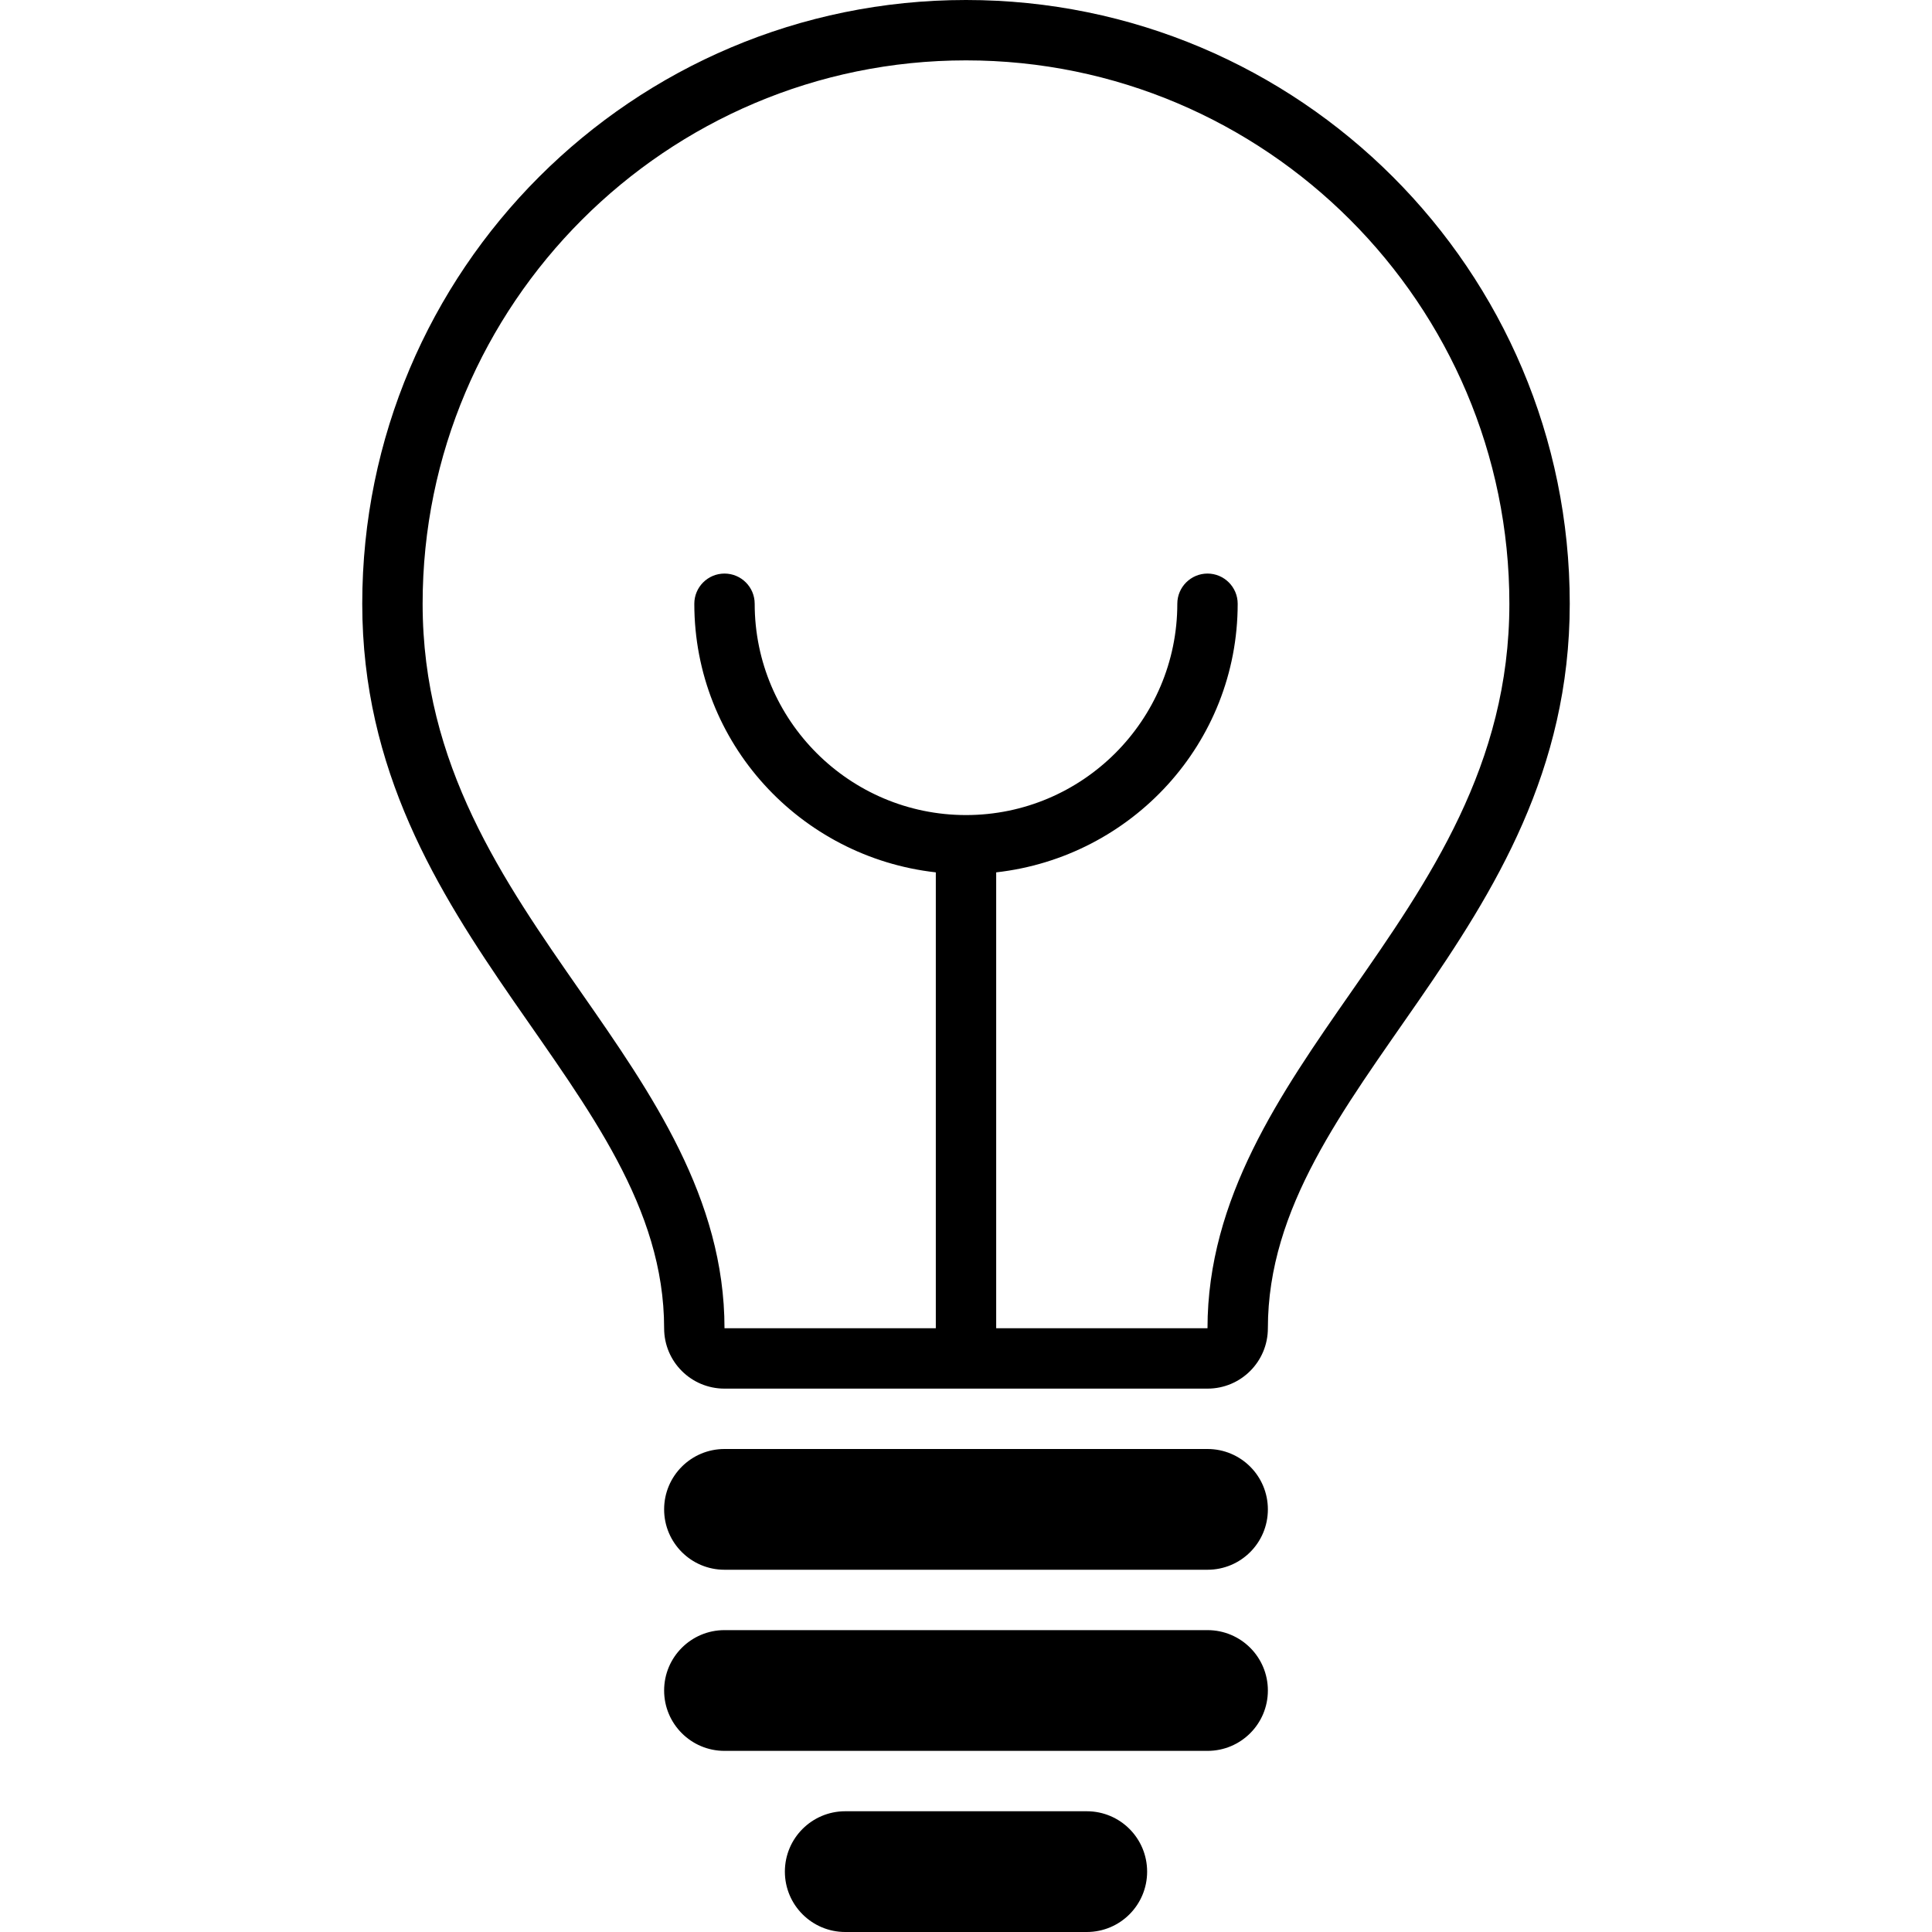 <svg viewBox='0 0 32 32' xmlns='http://www.w3.org/2000/svg'>
<!--
  PUXL icons 1.0 - https://puxl.io/puxl-icons
  Created by @MrKanuel, brought by The PUXL Clan with love from Basque Country
  PUXL icons is licensed under the GPL V3 - Copyright © 2018 PUXL
  https://github.com/puxl/puxl-icons/blob/master/LICENSE
-->

  <g id='lightbulb' aria-labelledby='t-lightbulb d-lightbulb'>
    <title id='t-lightbulb'>Lightbulb</title>
    <desc id='d-lightbulb'>Lightbulb</desc>
    <path d='M18,30h-4c-0.552,0-1,0.447-1,1s0.448,1,1,1h4c0.553,0,1-0.447,1-1S18.553,30,18,30z'/>
    <path d='M20,27h-8c-0.552,0-1,0.447-1,1s0.448,1,1,1h8c0.553,0,1-0.447,1-1S20.553,27,20,27z'/>
    <path d='M20,24h-8c-0.552,0-1,0.447-1,1s0.448,1,1,1h8c0.553,0,1-0.447,1-1S20.553,24,20,24z'/>
    <path d='M16,0C10.478,0,6,4.477,6,10s5,8,5,12c0,0.553,0.447,1,1,1h8c0.553,0,1-0.447,1-1c0-4,5-6.477,5-12 S21.521,0,16,0z M20,22h-3.5v-7.551c2.244-0.252,4-2.139,4-4.449c0-0.276-0.225-0.5-0.5-0.5s-0.5,0.224-0.5,0.5 c0,1.93-1.57,3.5-3.5,3.5c-1.93,0-3.5-1.57-3.5-3.5c0-0.276-0.224-0.5-0.5-0.5s-0.5,0.224-0.5,0.5c0,2.31,1.756,4.197,4,4.449V22 H12c0-2.152-1.209-3.889-2.378-5.567C8.333,14.583,7,12.67,7,10c0-4.962,4.038-9,9-9c4.963,0,9,4.038,9,9 c0,2.67-1.333,4.583-2.622,6.433C21.209,18.111,20,19.848,20,22z'/>
  </g>

</svg>

